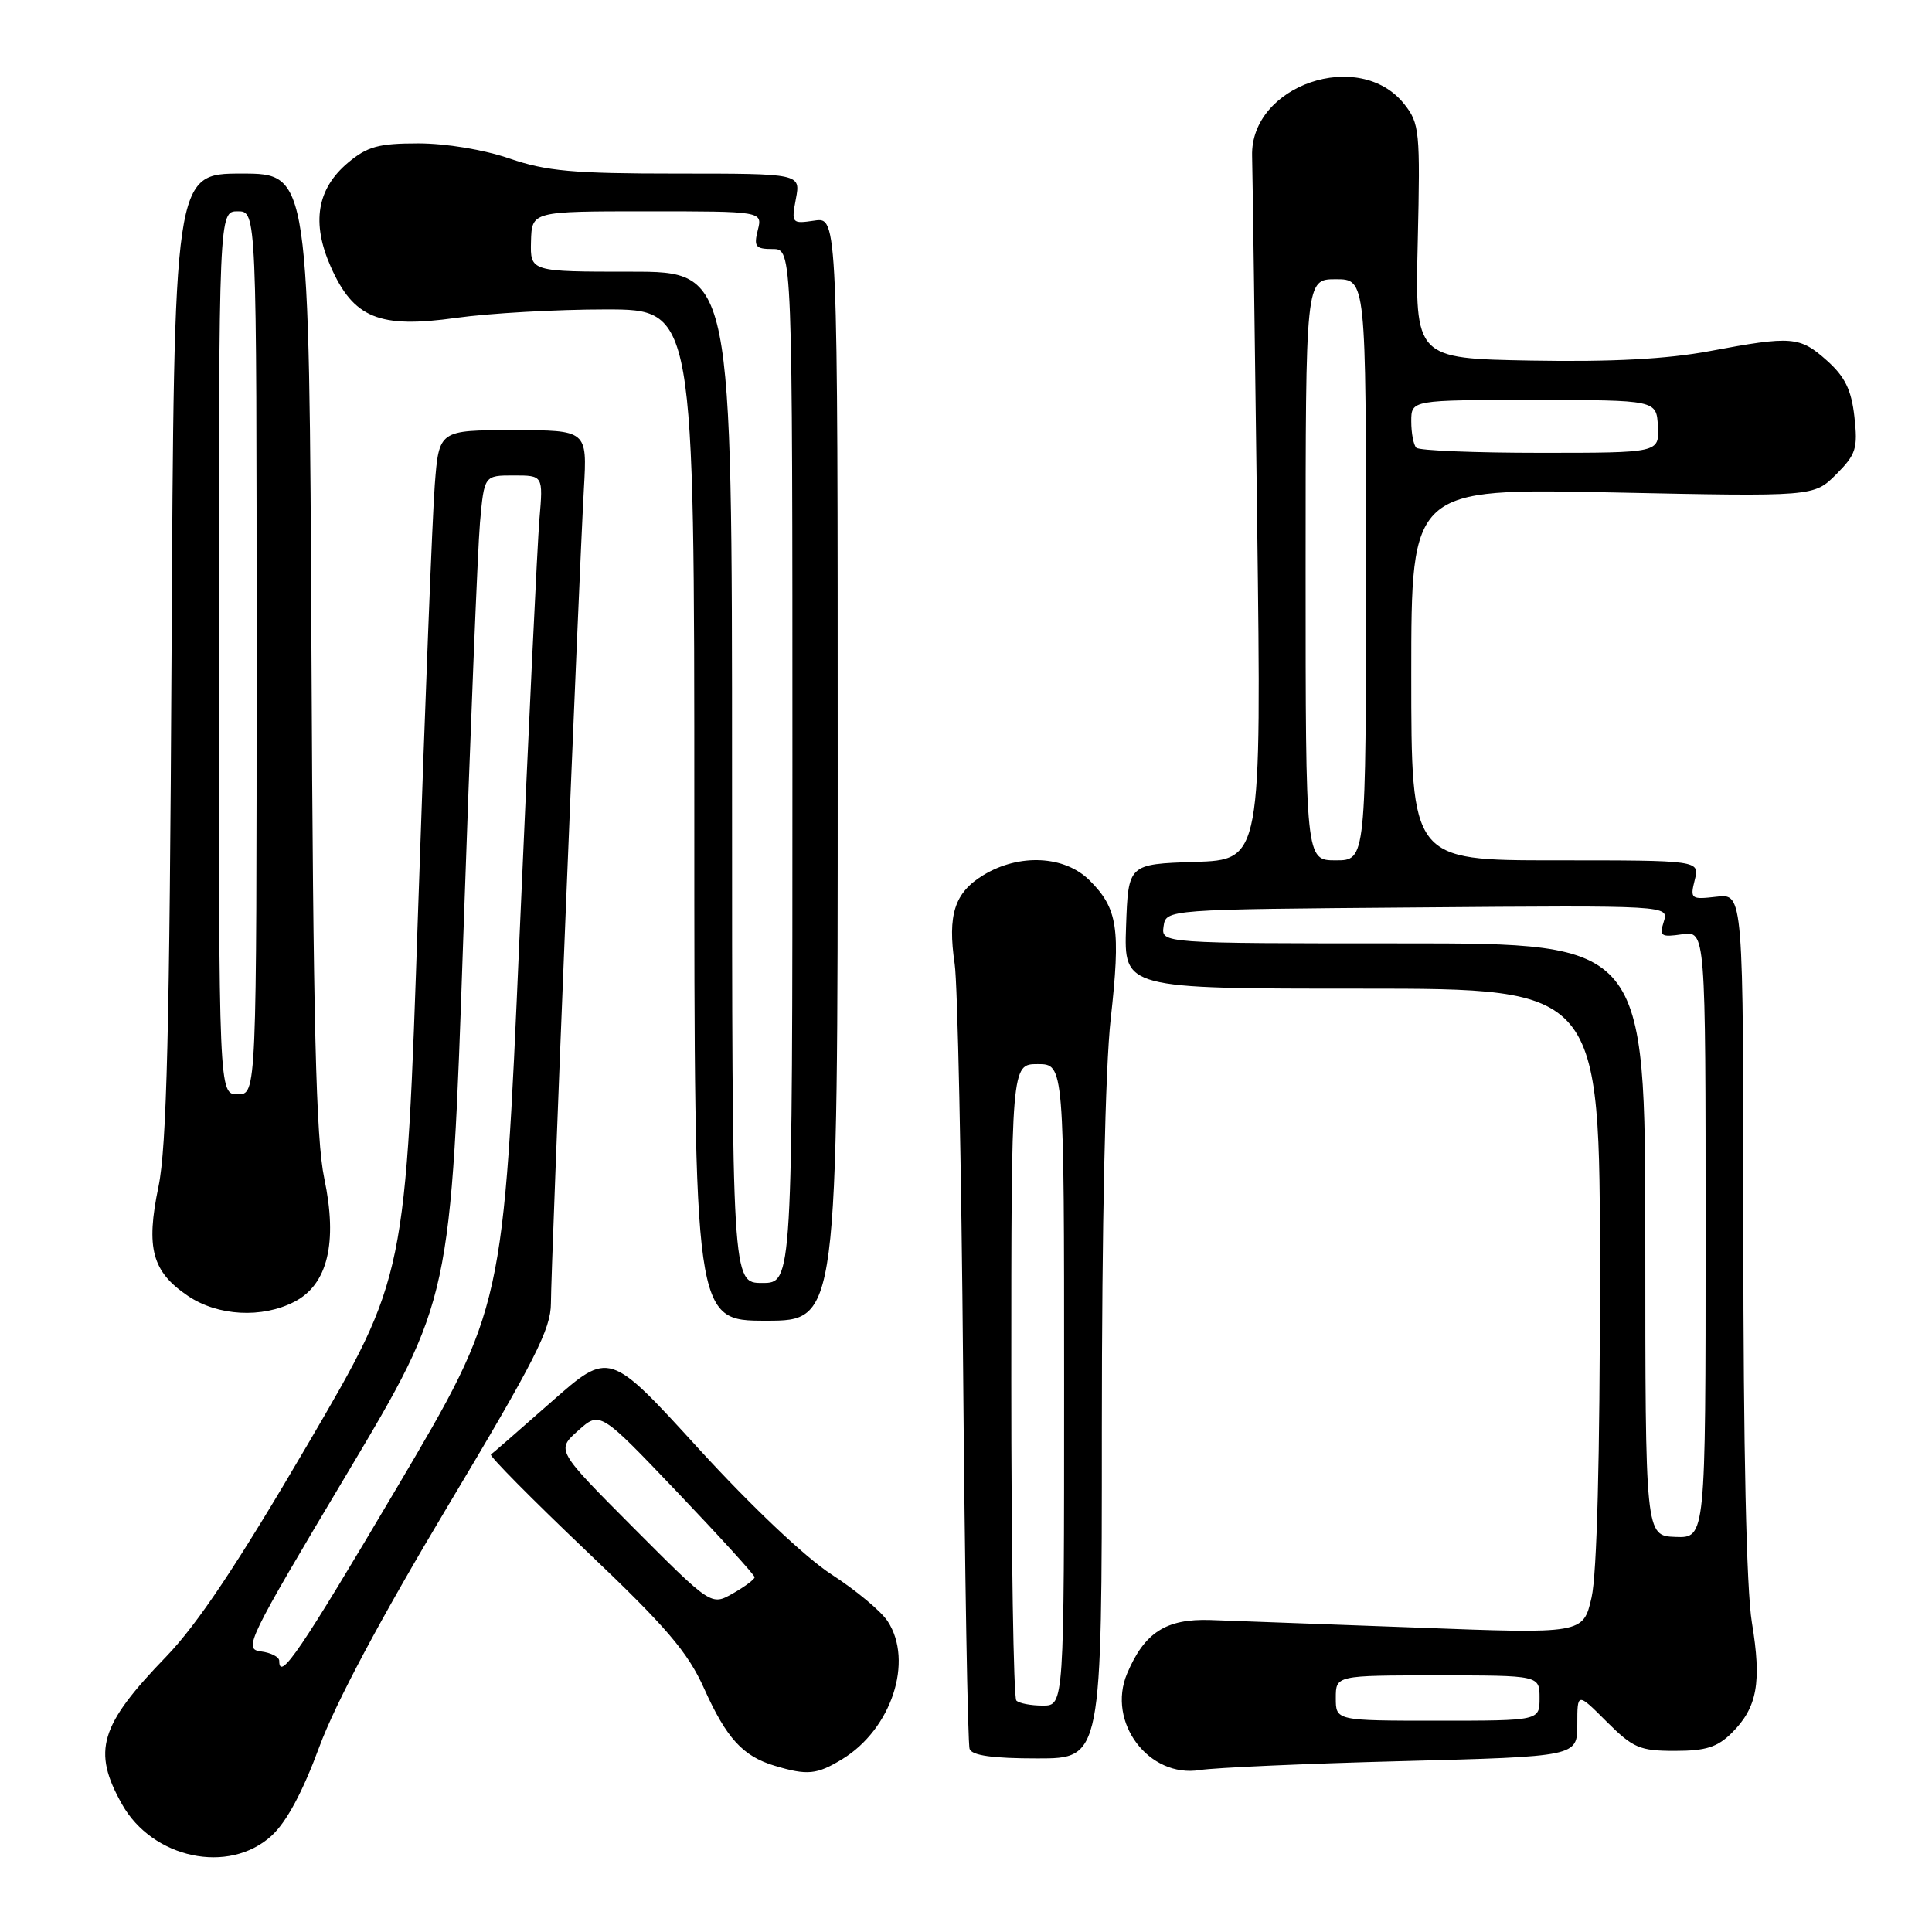 <?xml version="1.0" encoding="UTF-8" standalone="no"?>
<!DOCTYPE svg PUBLIC "-//W3C//DTD SVG 1.1//EN" "http://www.w3.org/Graphics/SVG/1.1/DTD/svg11.dtd" >
<svg xmlns="http://www.w3.org/2000/svg" xmlns:xlink="http://www.w3.org/1999/xlink" version="1.1" viewBox="0 0 256 256">
 <g >
 <path fill="currentColor"
d=" M 35.98 243.25 C 37.97 241.43 40.10 237.46 42.30 231.50 C 44.44 225.69 50.47 214.38 59.31 199.61 C 70.87 180.29 73.00 176.10 73.00 172.68 C 73.00 168.05 76.71 76.46 77.37 64.75 C 77.81 57.00 77.81 57.00 67.99 57.00 C 58.17 57.00 58.17 57.00 57.61 64.25 C 57.30 68.24 56.31 93.48 55.41 120.34 C 53.77 169.17 53.77 169.17 40.80 191.34 C 31.50 207.22 26.18 215.20 22.03 219.50 C 13.20 228.63 12.19 232.00 16.16 239.06 C 20.21 246.28 30.32 248.42 35.98 243.25 Z  M 111.60 233.10 C 118.13 229.12 121.09 220.12 117.62 214.82 C 116.75 213.49 113.40 210.70 110.18 208.62 C 106.71 206.37 99.53 199.57 92.53 191.91 C 80.74 178.99 80.74 178.99 73.12 185.70 C 68.93 189.39 65.30 192.56 65.05 192.73 C 64.81 192.91 70.47 198.63 77.63 205.45 C 88.31 215.60 91.13 218.90 93.30 223.74 C 96.26 230.33 98.43 232.71 102.64 233.97 C 106.99 235.28 108.23 235.15 111.60 233.10 Z  M 185.75 233.36 C 209.00 232.75 209.00 232.75 209.00 228.49 C 209.00 224.24 209.00 224.24 212.88 228.12 C 216.39 231.62 217.26 232.00 221.93 232.00 C 226.05 232.00 227.58 231.51 229.50 229.59 C 232.85 226.24 233.45 222.93 232.13 214.97 C 231.41 210.59 231.00 191.93 231.00 163.26 C 231.00 118.40 231.00 118.40 227.45 118.82 C 224.06 119.21 223.93 119.12 224.56 116.61 C 225.22 114.00 225.22 114.00 206.11 114.00 C 187.00 114.00 187.00 114.00 187.00 89.35 C 187.00 64.70 187.00 64.70 213.67 65.25 C 240.35 65.81 240.35 65.81 243.30 62.86 C 245.94 60.21 246.19 59.42 245.72 55.23 C 245.32 51.65 244.47 49.92 242.08 47.78 C 238.47 44.56 237.45 44.48 226.51 46.53 C 220.87 47.58 213.61 47.97 202.93 47.78 C 187.50 47.50 187.50 47.50 187.86 32.00 C 188.20 17.36 188.10 16.35 186.07 13.79 C 180.15 6.33 165.66 11.27 165.91 20.67 C 165.97 22.77 166.27 44.62 166.58 69.21 C 167.15 113.92 167.15 113.92 158.32 114.21 C 149.50 114.50 149.50 114.50 149.21 122.75 C 148.92 131.00 148.92 131.00 180.46 131.00 C 212.00 131.00 212.00 131.00 212.00 168.92 C 212.00 193.20 211.60 208.58 210.89 211.67 C 209.78 216.50 209.78 216.50 187.64 215.66 C 175.46 215.21 163.18 214.76 160.35 214.66 C 154.50 214.48 151.65 216.31 149.35 221.75 C 146.62 228.20 152.23 235.64 159.00 234.54 C 160.93 234.23 172.96 233.69 185.75 233.36 Z  M 146.00 189.30 C 146.00 162.55 146.45 141.50 147.17 135.05 C 148.51 123.02 148.11 120.38 144.38 116.66 C 141.08 113.36 135.05 113.06 130.28 115.97 C 126.48 118.29 125.54 121.21 126.50 127.73 C 126.89 130.35 127.39 154.55 127.62 181.50 C 127.84 208.45 128.23 231.06 128.48 231.75 C 128.80 232.62 131.55 233.00 137.47 233.00 C 146.00 233.00 146.00 233.00 146.00 189.30 Z  M 111.00 101.89 C 111.00 28.77 111.00 28.77 107.92 29.23 C 104.91 29.67 104.85 29.60 105.46 26.34 C 106.09 23.00 106.09 23.00 89.70 23.00 C 75.92 23.00 72.39 22.68 67.50 21.00 C 64.10 19.83 59.08 19.00 55.42 19.00 C 50.16 19.00 48.67 19.41 46.11 21.56 C 41.99 25.03 41.25 29.51 43.82 35.33 C 46.84 42.16 50.24 43.55 60.44 42.12 C 64.87 41.50 73.79 41.00 80.25 41.00 C 92.00 41.00 92.00 41.00 92.00 108.00 C 92.00 175.00 92.00 175.00 101.50 175.00 C 111.00 175.00 111.00 175.00 111.00 101.89 Z  M 39.01 172.49 C 43.42 170.22 44.76 164.66 42.97 156.15 C 41.87 150.95 41.50 135.76 41.27 86.25 C 40.97 23.00 40.97 23.00 32.01 23.00 C 23.06 23.00 23.06 23.00 22.73 86.75 C 22.47 136.51 22.09 151.98 21.00 157.23 C 19.30 165.39 20.15 168.51 24.91 171.72 C 28.87 174.39 34.72 174.71 39.01 172.49 Z  M 37.00 220.07 C 37.00 219.55 35.90 218.99 34.56 218.82 C 32.23 218.52 32.78 217.39 45.94 195.34 C 59.75 172.18 59.75 172.18 61.40 123.84 C 62.31 97.25 63.30 72.69 63.60 69.25 C 64.16 63.00 64.16 63.00 68.06 63.00 C 71.97 63.00 71.97 63.00 71.48 68.75 C 71.21 71.91 70.03 96.71 68.85 123.86 C 66.71 173.23 66.71 173.23 52.61 197.09 C 39.80 218.76 37.00 222.88 37.00 220.07 Z  M 83.97 202.47 C 73.70 192.16 73.70 192.16 76.60 189.57 C 79.50 186.97 79.50 186.97 89.75 197.72 C 95.39 203.64 100.00 208.70 99.99 208.99 C 99.99 209.27 98.69 210.24 97.11 211.14 C 94.24 212.77 94.24 212.77 83.97 202.47 Z  M 177.00 225.00 C 177.00 222.00 177.00 222.00 190.50 222.00 C 204.00 222.00 204.00 222.00 204.00 225.00 C 204.00 228.00 204.00 228.00 190.50 228.00 C 177.00 228.00 177.00 228.00 177.00 225.00 Z  M 218.01 164.25 C 218.00 125.00 218.00 125.00 185.93 125.00 C 153.86 125.00 153.86 125.00 154.18 122.75 C 154.50 120.50 154.50 120.50 187.82 120.24 C 221.14 119.97 221.14 119.97 220.46 122.12 C 219.85 124.05 220.09 124.21 222.89 123.80 C 226.00 123.35 226.00 123.35 226.00 163.57 C 226.00 203.80 226.00 203.80 222.01 203.65 C 218.01 203.50 218.01 203.50 218.01 164.25 Z  M 173.00 75.50 C 173.00 37.00 173.00 37.00 177.00 37.00 C 181.00 37.00 181.00 37.00 181.00 75.50 C 181.00 114.00 181.00 114.00 177.00 114.00 C 173.00 114.00 173.00 114.00 173.00 75.50 Z  M 187.67 59.33 C 187.30 58.97 187.00 57.39 187.00 55.83 C 187.00 53.00 187.00 53.00 203.25 53.00 C 219.50 53.01 219.50 53.01 219.68 56.50 C 219.86 60.00 219.86 60.00 204.10 60.00 C 195.43 60.00 188.03 59.70 187.67 59.33 Z  M 134.67 225.33 C 134.30 224.97 134.00 205.84 134.00 182.83 C 134.00 141.00 134.00 141.00 137.50 141.00 C 141.00 141.00 141.00 141.00 141.00 183.50 C 141.00 226.00 141.00 226.00 138.17 226.00 C 136.61 226.00 135.03 225.70 134.67 225.33 Z  M 97.00 103.00 C 97.00 36.00 97.00 36.00 83.63 36.00 C 70.26 36.00 70.26 36.00 70.36 32.00 C 70.47 28.00 70.47 28.00 85.75 28.00 C 101.04 28.00 101.04 28.00 100.41 30.50 C 99.86 32.69 100.11 33.00 102.39 33.00 C 105.00 33.00 105.00 33.00 105.00 101.50 C 105.00 170.00 105.00 170.00 101.00 170.00 C 97.00 170.00 97.00 170.00 97.00 103.00 Z  M 29.00 86.50 C 29.00 28.00 29.00 28.00 31.50 28.00 C 34.00 28.00 34.00 28.00 34.00 86.50 C 34.00 145.00 34.00 145.00 31.50 145.00 C 29.00 145.00 29.00 145.00 29.00 86.50 Z "/>
</g>
</svg>